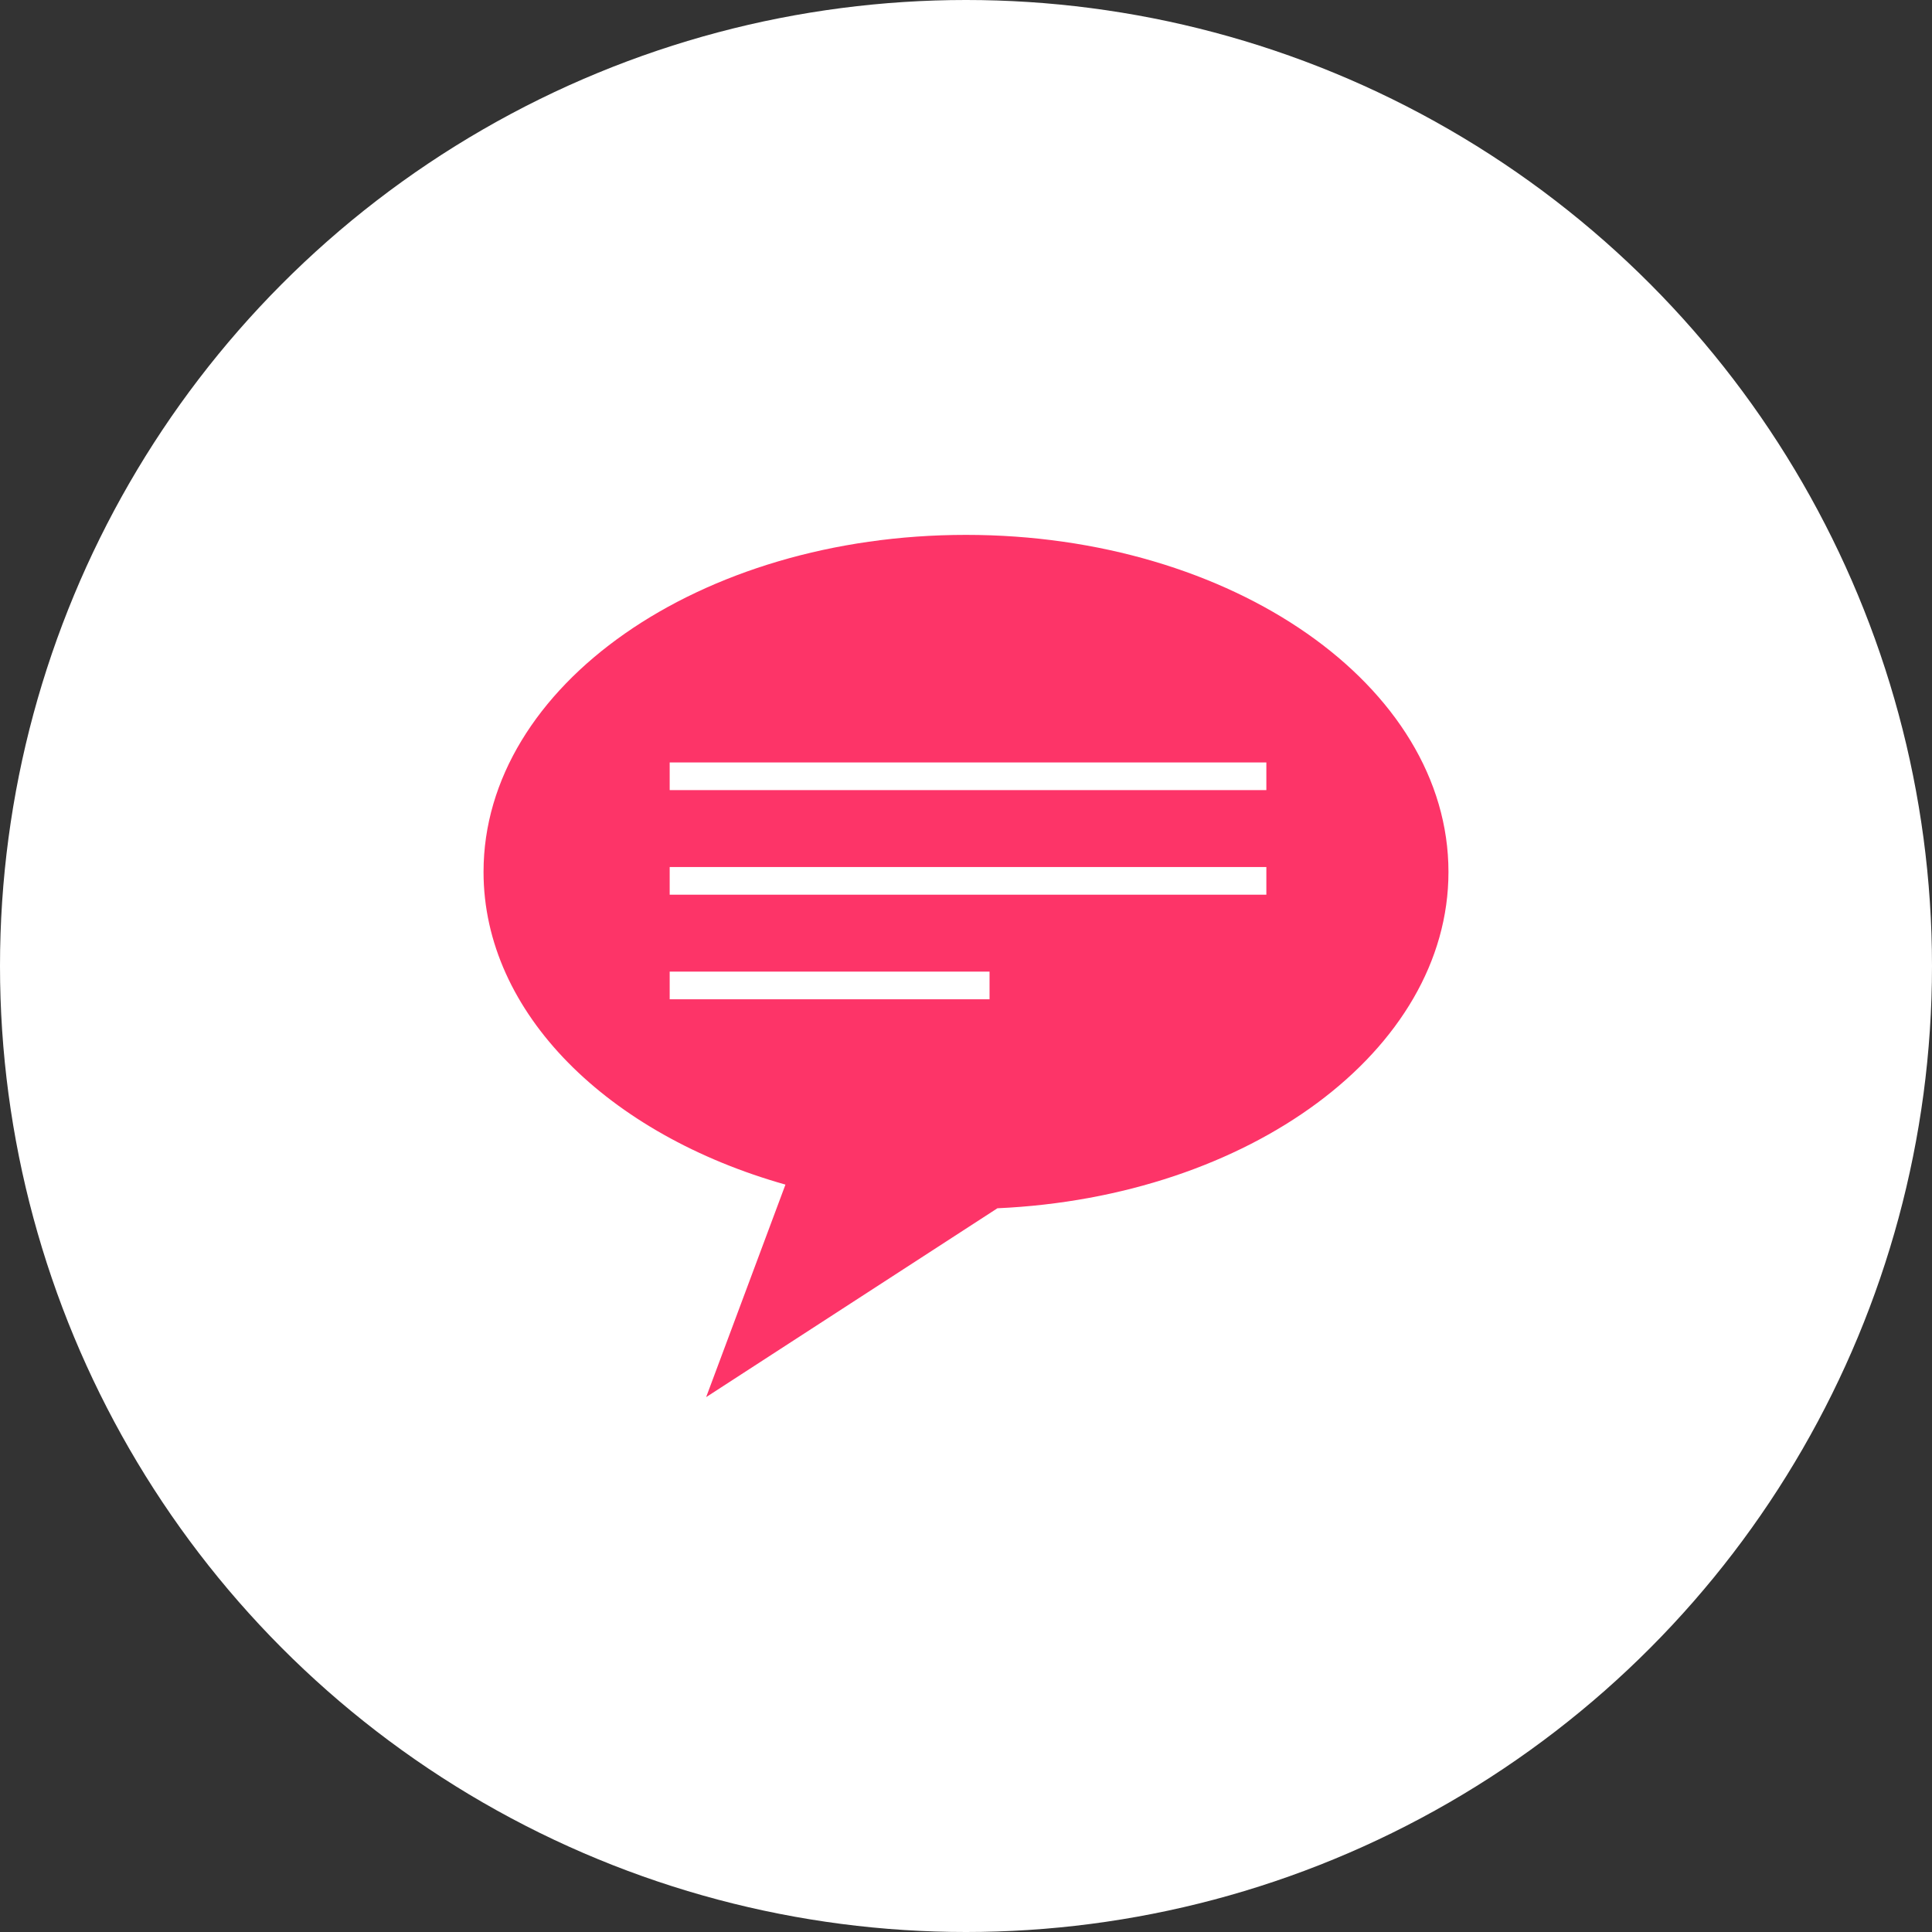 <svg id="Capa_1" data-name="Capa 1" xmlns="http://www.w3.org/2000/svg" viewBox="0 0 1080 1080"><rect x="0" y="0" width="1080" height="1080" fill="#333333" stroke="none"/><defs><style>.cls-1{fill:#fff;}.cls-2{fill:#fd3468;}</style></defs><title>Icono-Mensaje</title><circle class="cls-1" cx="540" cy="540" r="540"/><path class="cls-2" d="M557.56,675.43c140.75-6.32,252.14-88.1,252.14-188C809.7,383.33,688.94,299,540,299S270.3,383.33,270.3,487.4c0,79.14,69.85,146.88,168.77,174.8L394.74,781ZM374.36,426.21H707.9v15.48H374.36Zm0,58.46H707.9v15.47H374.36Zm0,73.93V543.13h178.8V558.6Z"/></svg>